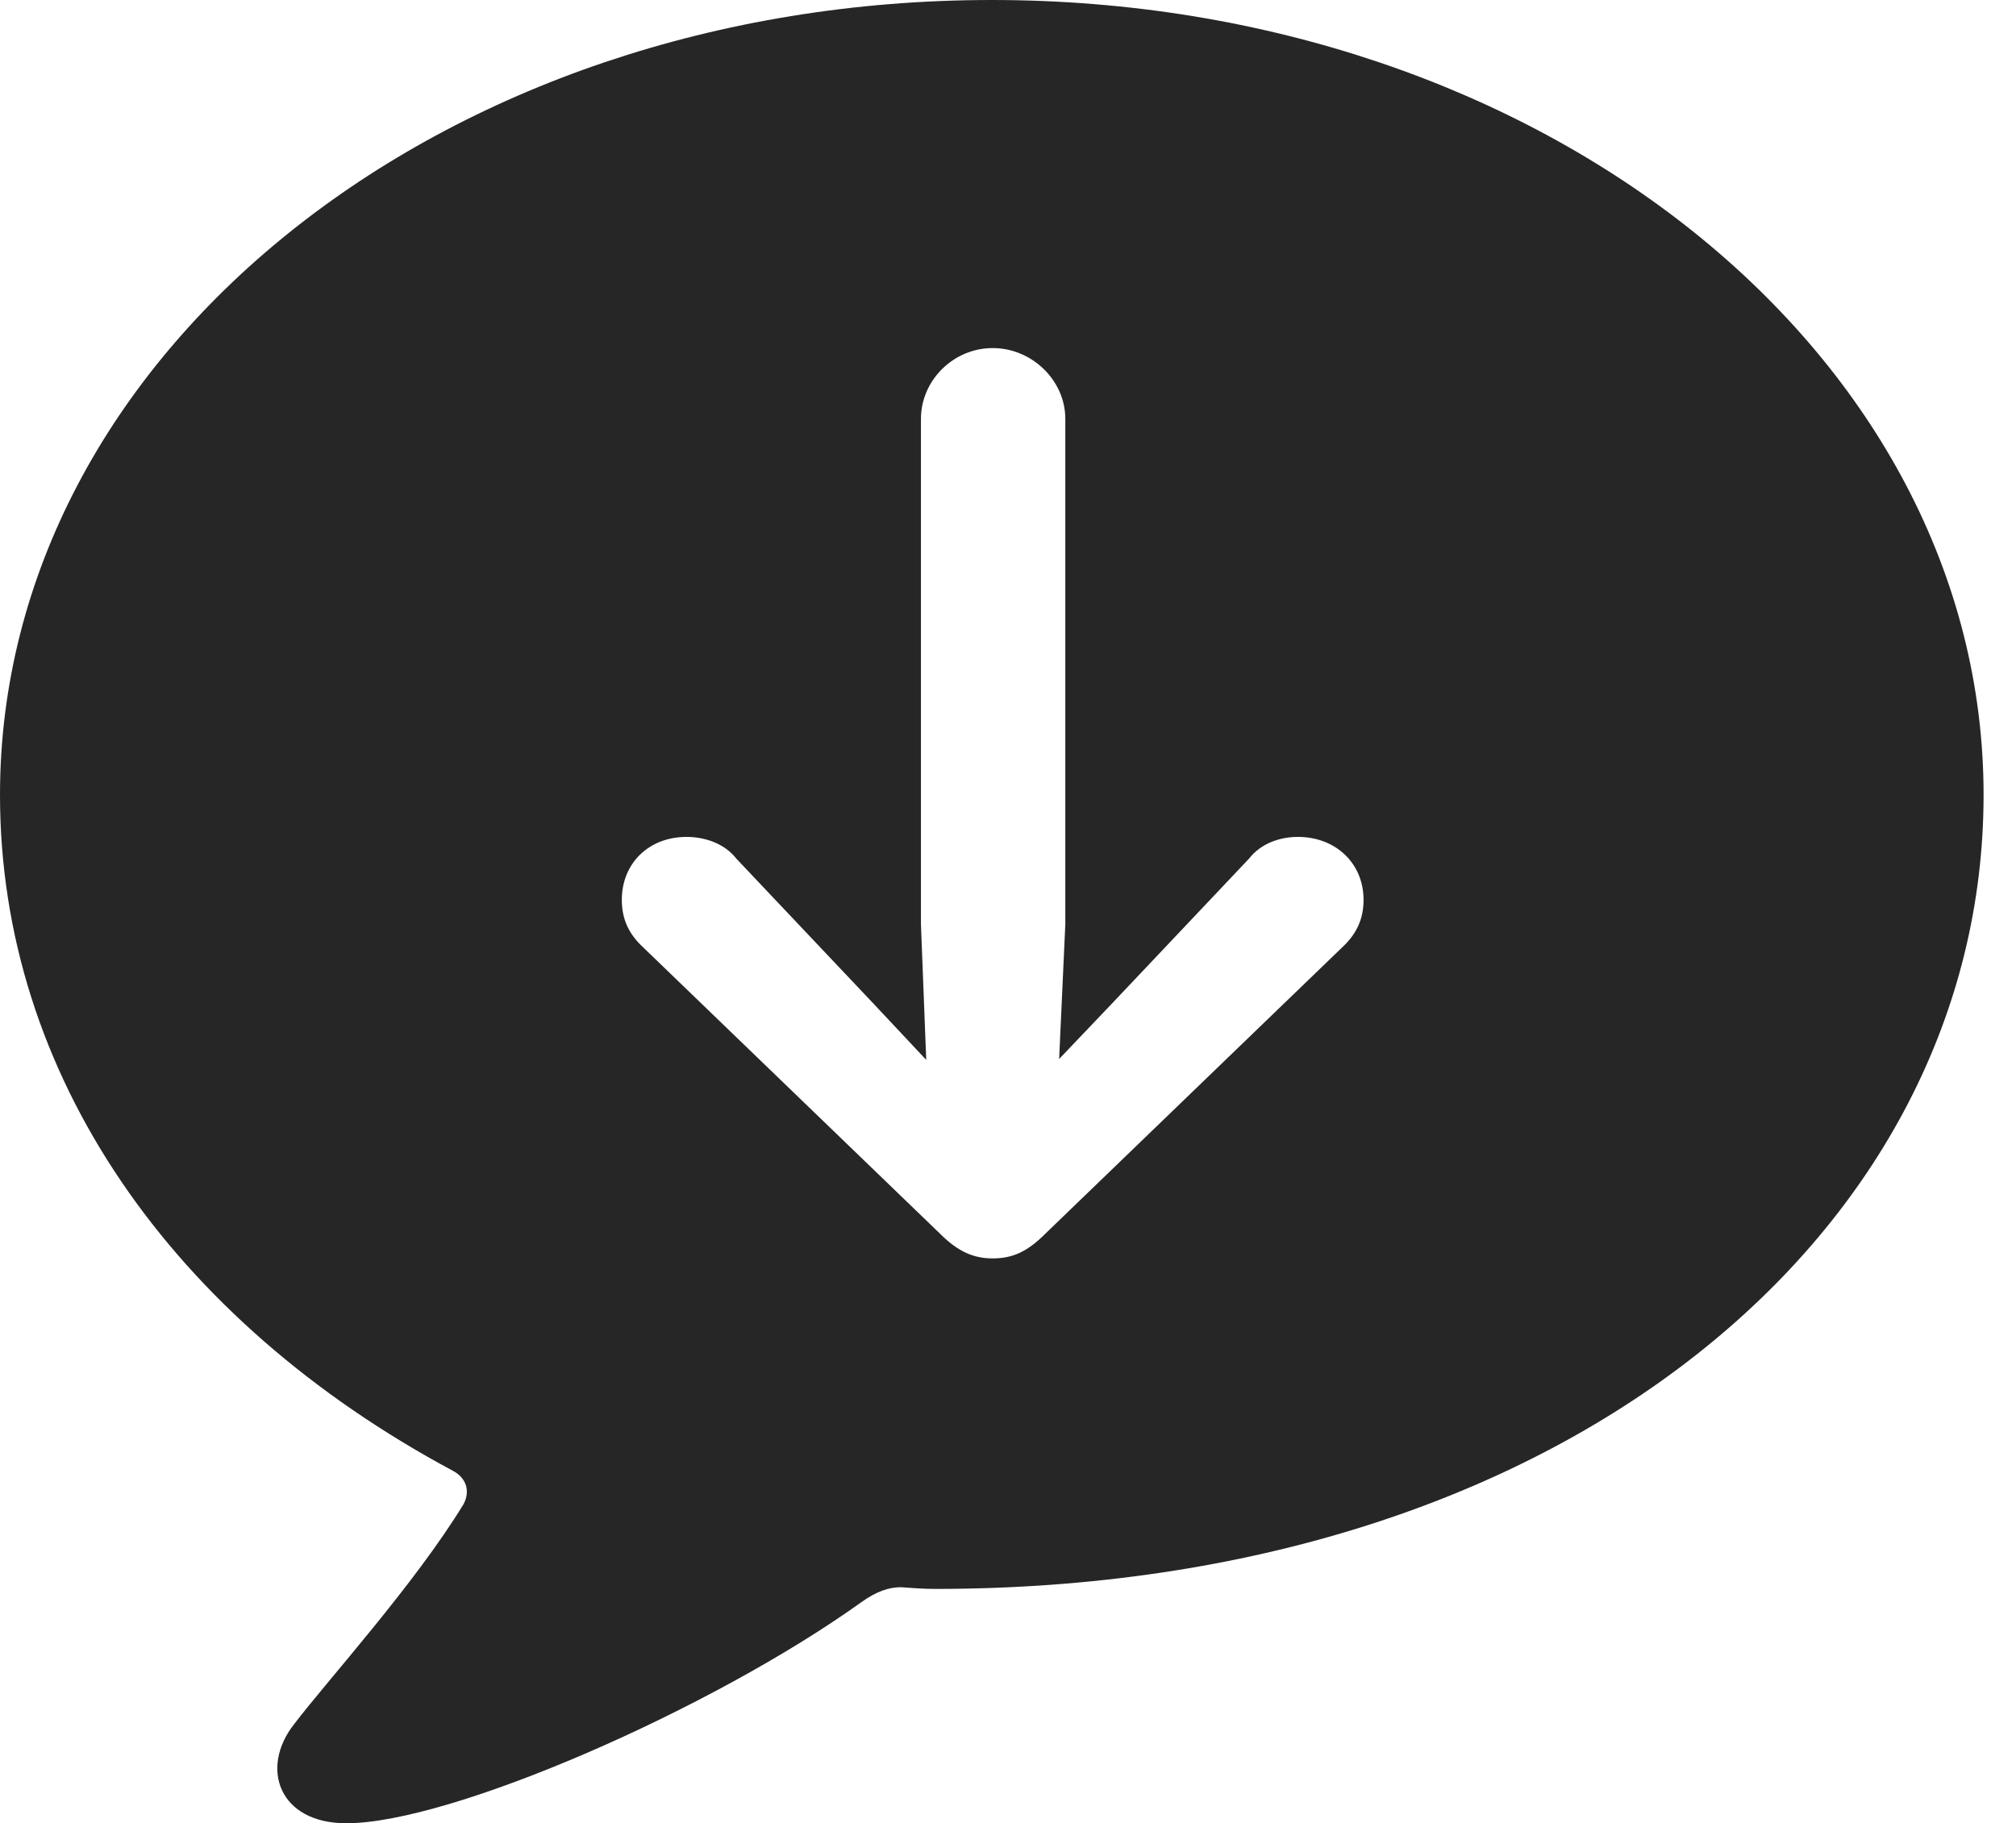 <?xml version="1.0" encoding="UTF-8"?>
<!--Generator: Apple Native CoreSVG 326-->
<!DOCTYPE svg
PUBLIC "-//W3C//DTD SVG 1.1//EN"
       "http://www.w3.org/Graphics/SVG/1.1/DTD/svg11.dtd">
<svg version="1.1" xmlns="http://www.w3.org/2000/svg" xmlns:xlink="http://www.w3.org/1999/xlink" viewBox="0 0 22.51 20.361">
 <g>
  <rect height="20.361" opacity="0" width="22.51" x="0" y="0"/>
  <path d="M22.148 8.877C22.148 13.74 17.48 17.744 10.44 17.744C10.312 17.744 10.185 17.734 10.059 17.725C9.922 17.725 9.785 17.773 9.619 17.891C7.959 19.082 5.039 20.361 3.867 20.361C3.115 20.361 2.9 19.746 3.281 19.258C3.652 18.77 4.629 17.695 5.176 16.797C5.254 16.65 5.205 16.504 5.059 16.426C1.924 14.746 0 12.002 0 8.877C0 3.965 4.922 0 11.074 0C17.227 0 22.148 3.965 22.148 8.877ZM10.283 4.678L10.283 10.322L10.342 11.836L9.756 11.211L8.223 9.59C8.086 9.414 7.861 9.346 7.666 9.346C7.246 9.346 6.943 9.639 6.943 10.049C6.943 10.264 7.021 10.43 7.178 10.576L10.498 13.779C10.703 13.984 10.879 14.053 11.084 14.053C11.299 14.053 11.465 13.984 11.67 13.779L14.99 10.576C15.146 10.43 15.225 10.264 15.225 10.049C15.225 9.639 14.912 9.346 14.492 9.346C14.297 9.346 14.082 9.414 13.945 9.59L12.412 11.211L11.826 11.826L11.895 10.322L11.895 4.678C11.895 4.248 11.523 3.887 11.084 3.887C10.645 3.887 10.283 4.248 10.283 4.678Z" fill="black" fill-opacity="0.85"/>
 </g>
</svg>
